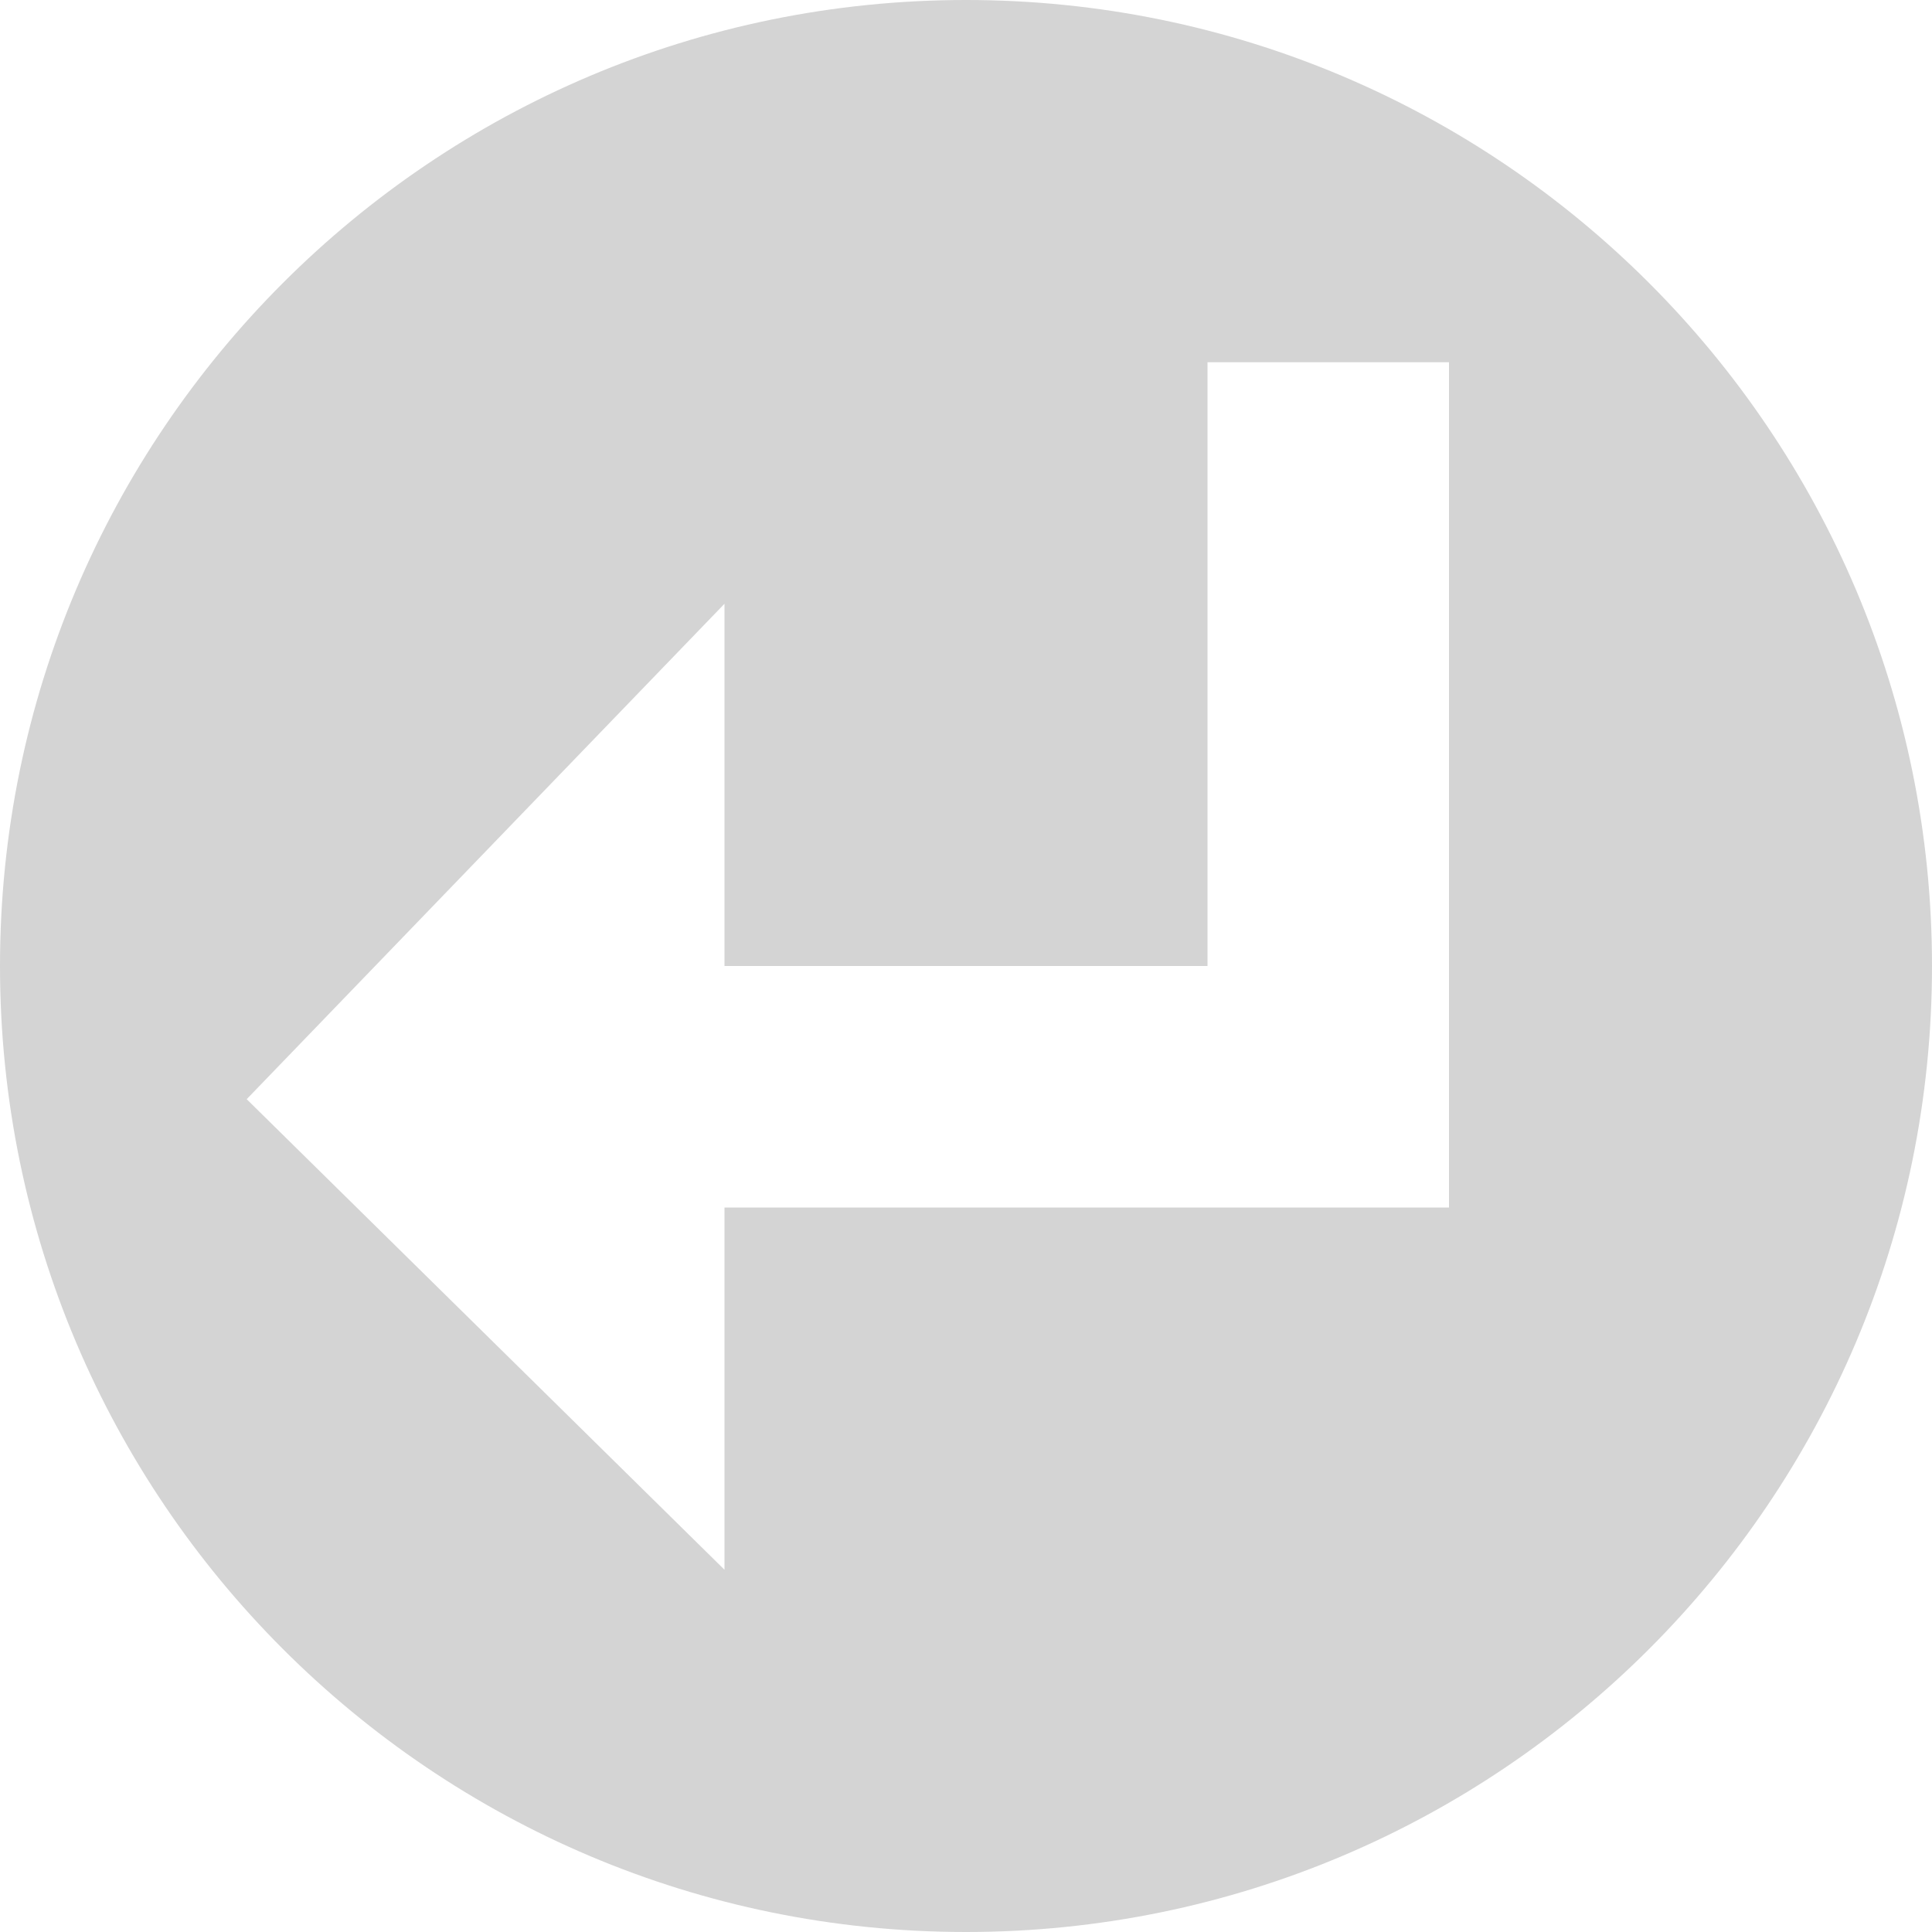 <?xml version="1.0" encoding="UTF-8" standalone="no"?>
<svg width="16px" height="16px" viewBox="0 0 16 16" version="1.1" xmlns="http://www.w3.org/2000/svg" xmlns:xlink="http://www.w3.org/1999/xlink" xmlns:sketch="http://www.bohemiancoding.com/sketch/ns">
    <title>223 ArrowTurnLeftDown</title>
    <description>Created with Sketch (http://www.bohemiancoding.com/sketch)</description>
    <defs></defs>
    <g id="Icons with numbers" stroke="none" stroke-width="1" fill="none" fill-rule="evenodd">
        <g id="Group" transform="translate(-288, -576)" fill="#D4D4D4">
            <path d="M296,592 C291.582,592 288,588.418 288,584 C288,579.582 291.582,576 296,576 C300.418,576 304,579.582 304,584 C304,588.418 300.418,592 296,592 Z M298,586 L300,586 L300,584 L300,579 L298,579 L298,584 L294,584 L294,581 L290.043,585.103 L294,589 L294,586 Z M298,586" id="Oval 8"></path>
        </g>
    </g>
</svg>